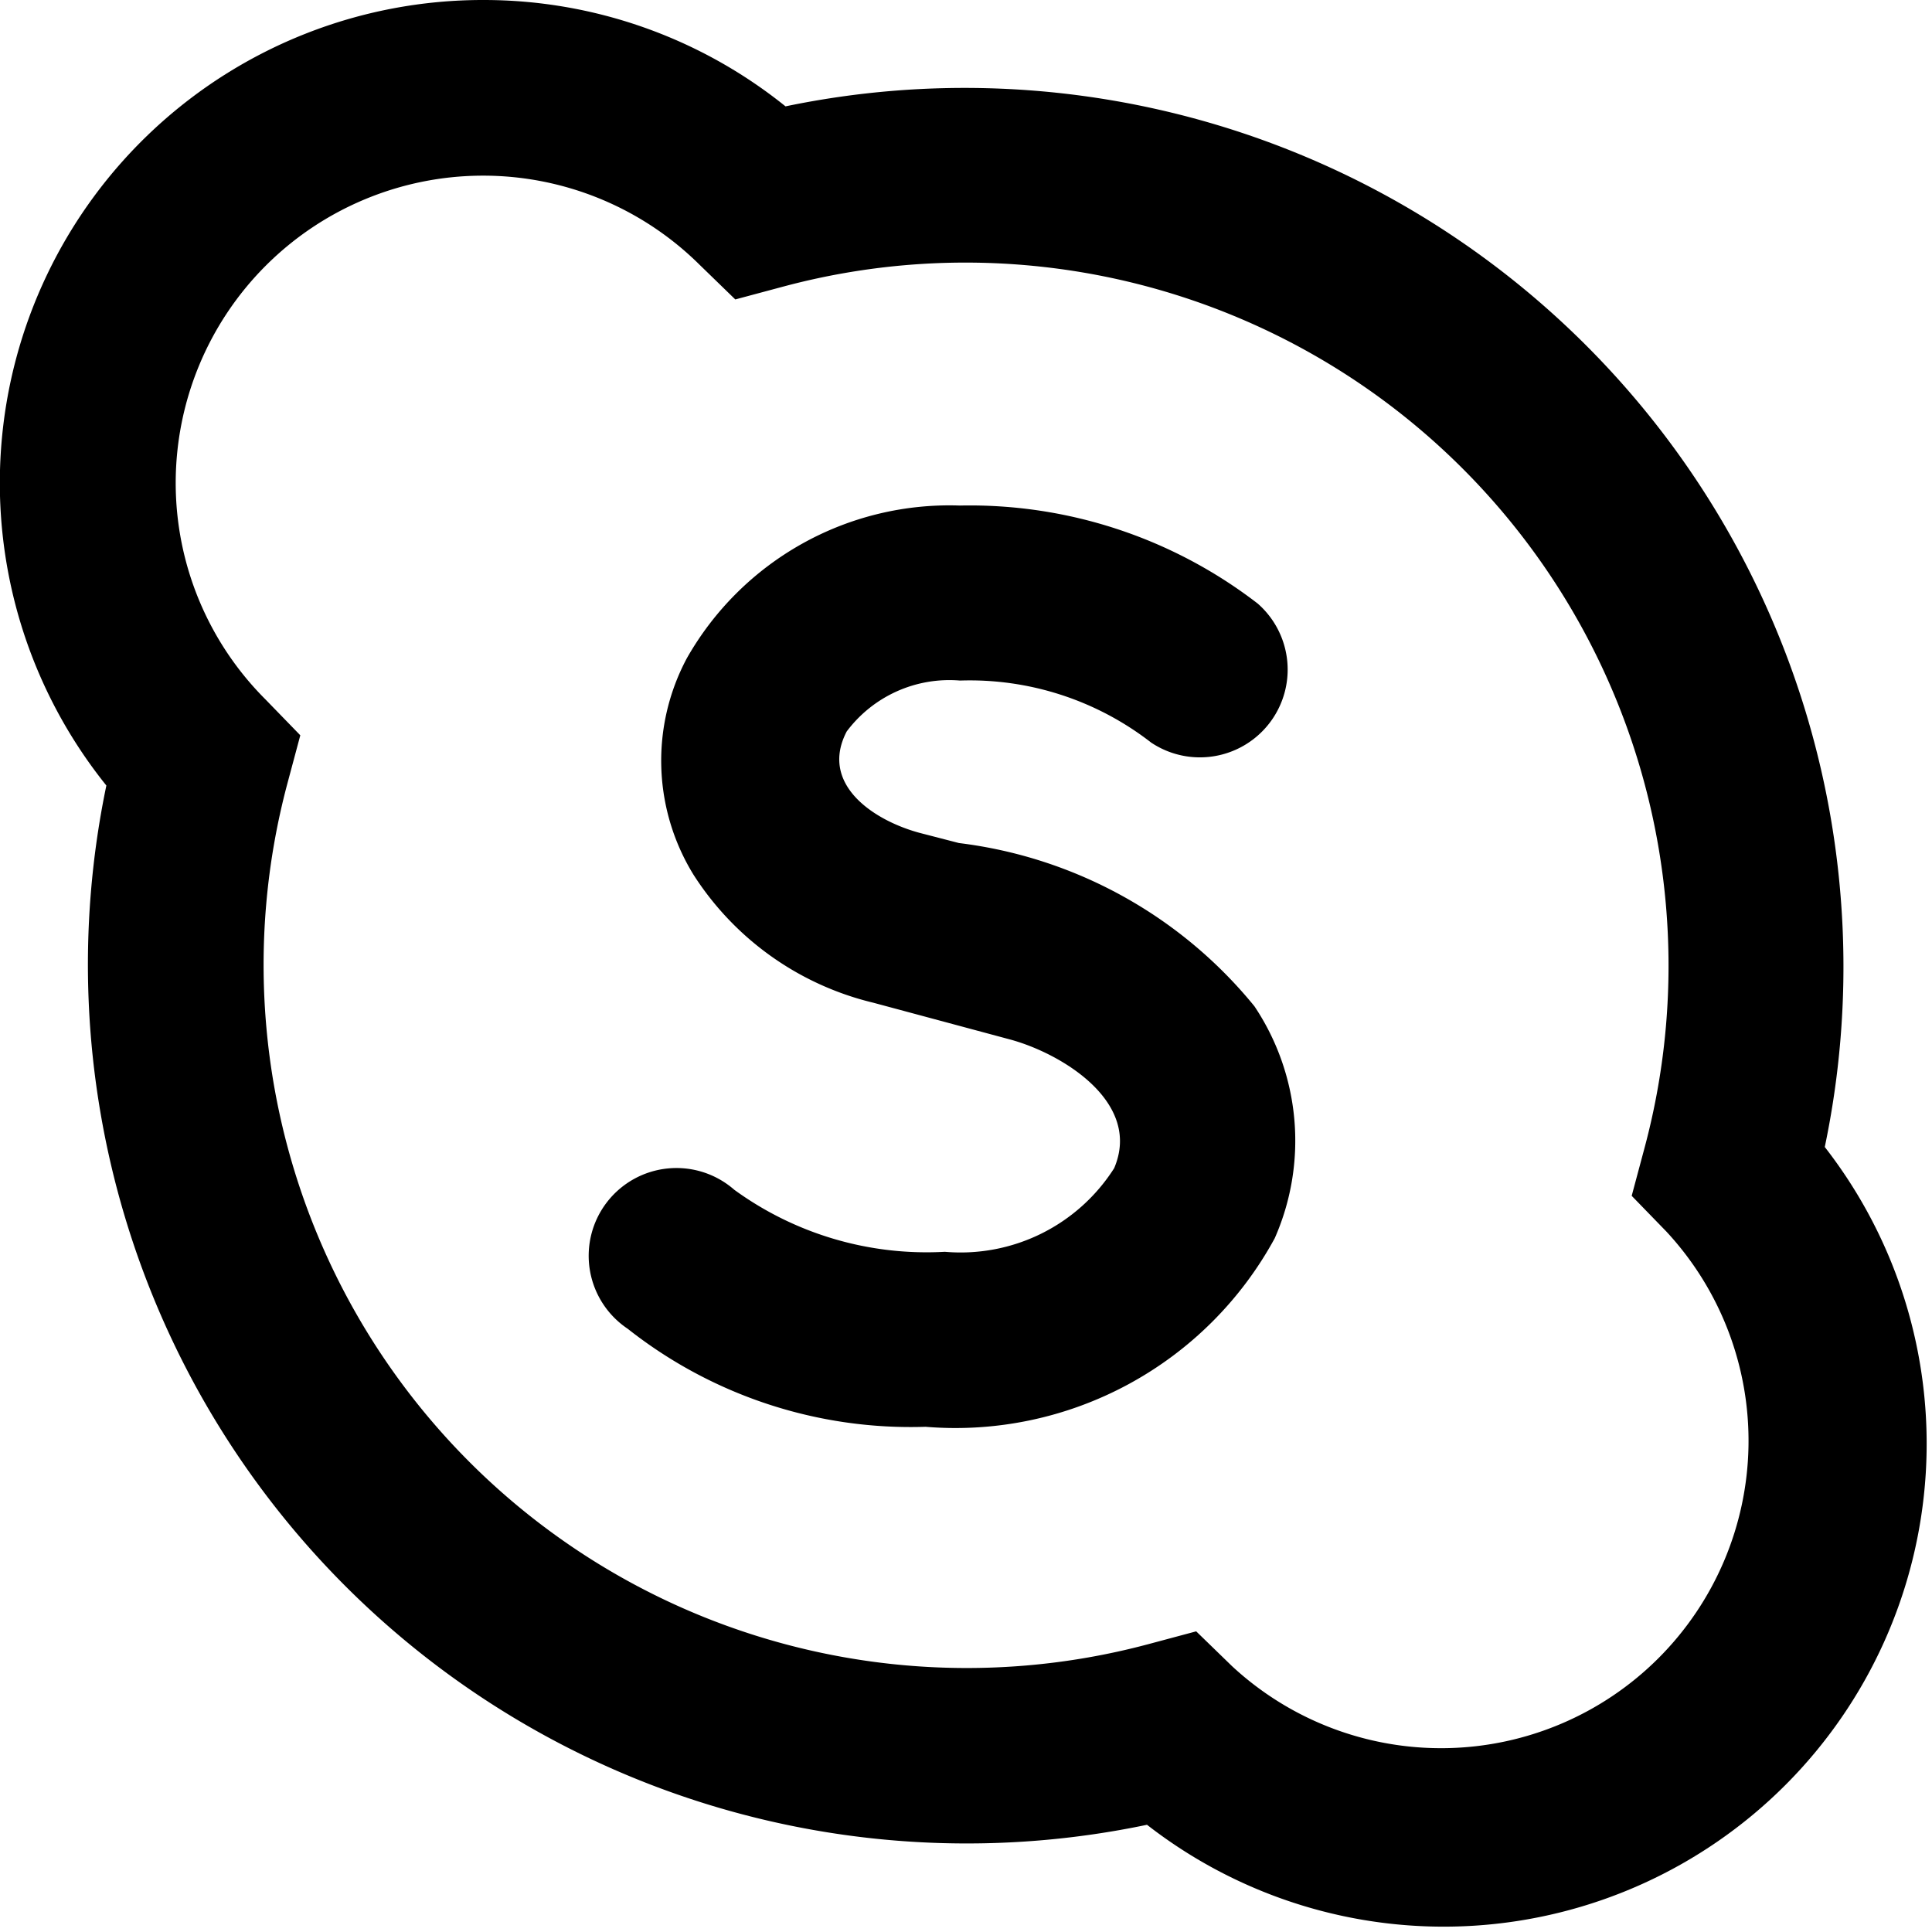 <svg xmlns="http://www.w3.org/2000/svg" width="11.117" height="11.117" viewBox="0 0 11.117 11.117">
  <path id="skype-svgrepo-com" d="M2.011,3.779A1.769,1.769,0,0,1,5.025,2.523l.206.2.28-.075a4.046,4.046,0,0,1,4.953,4.953l-.075.28.2.206a1.769,1.769,0,0,1-2.5,2.5l-.206-.2-.28.075A4.046,4.046,0,0,1,2.653,5.511l.075-.28-.2-.206A1.761,1.761,0,0,1,2.011,3.779ZM3.779,1A2.779,2.779,0,0,0,1.612,5.52,5.057,5.057,0,0,0,7.6,11.5,2.779,2.779,0,0,0,11.5,7.6,5.057,5.057,0,0,0,5.52,1.612,2.769,2.769,0,0,0,3.779,1ZM5.872,5.209a.738.738,0,0,1,.652-.293,1.7,1.7,0,0,1,1.1.357.505.505,0,0,0,.613-.8,2.712,2.712,0,0,0-1.714-.564,1.737,1.737,0,0,0-1.571.879,1.251,1.251,0,0,0,.039,1.246,1.7,1.7,0,0,0,1.035.736l.785.211c.3.081.762.362.6.741a1.047,1.047,0,0,1-.974.481,1.881,1.881,0,0,1-1.212-.357.505.505,0,1,0-.613.8,2.627,2.627,0,0,0,1.714.564A2.091,2.091,0,0,0,8.335,8.125a1.391,1.391,0,0,0-.117-1.335,2.6,2.6,0,0,0-1.7-.939L6.29,5.792C6.025,5.72,5.714,5.512,5.872,5.209Z" transform="translate(-1 -1)" fill-rule="evenodd"/>
</svg>
